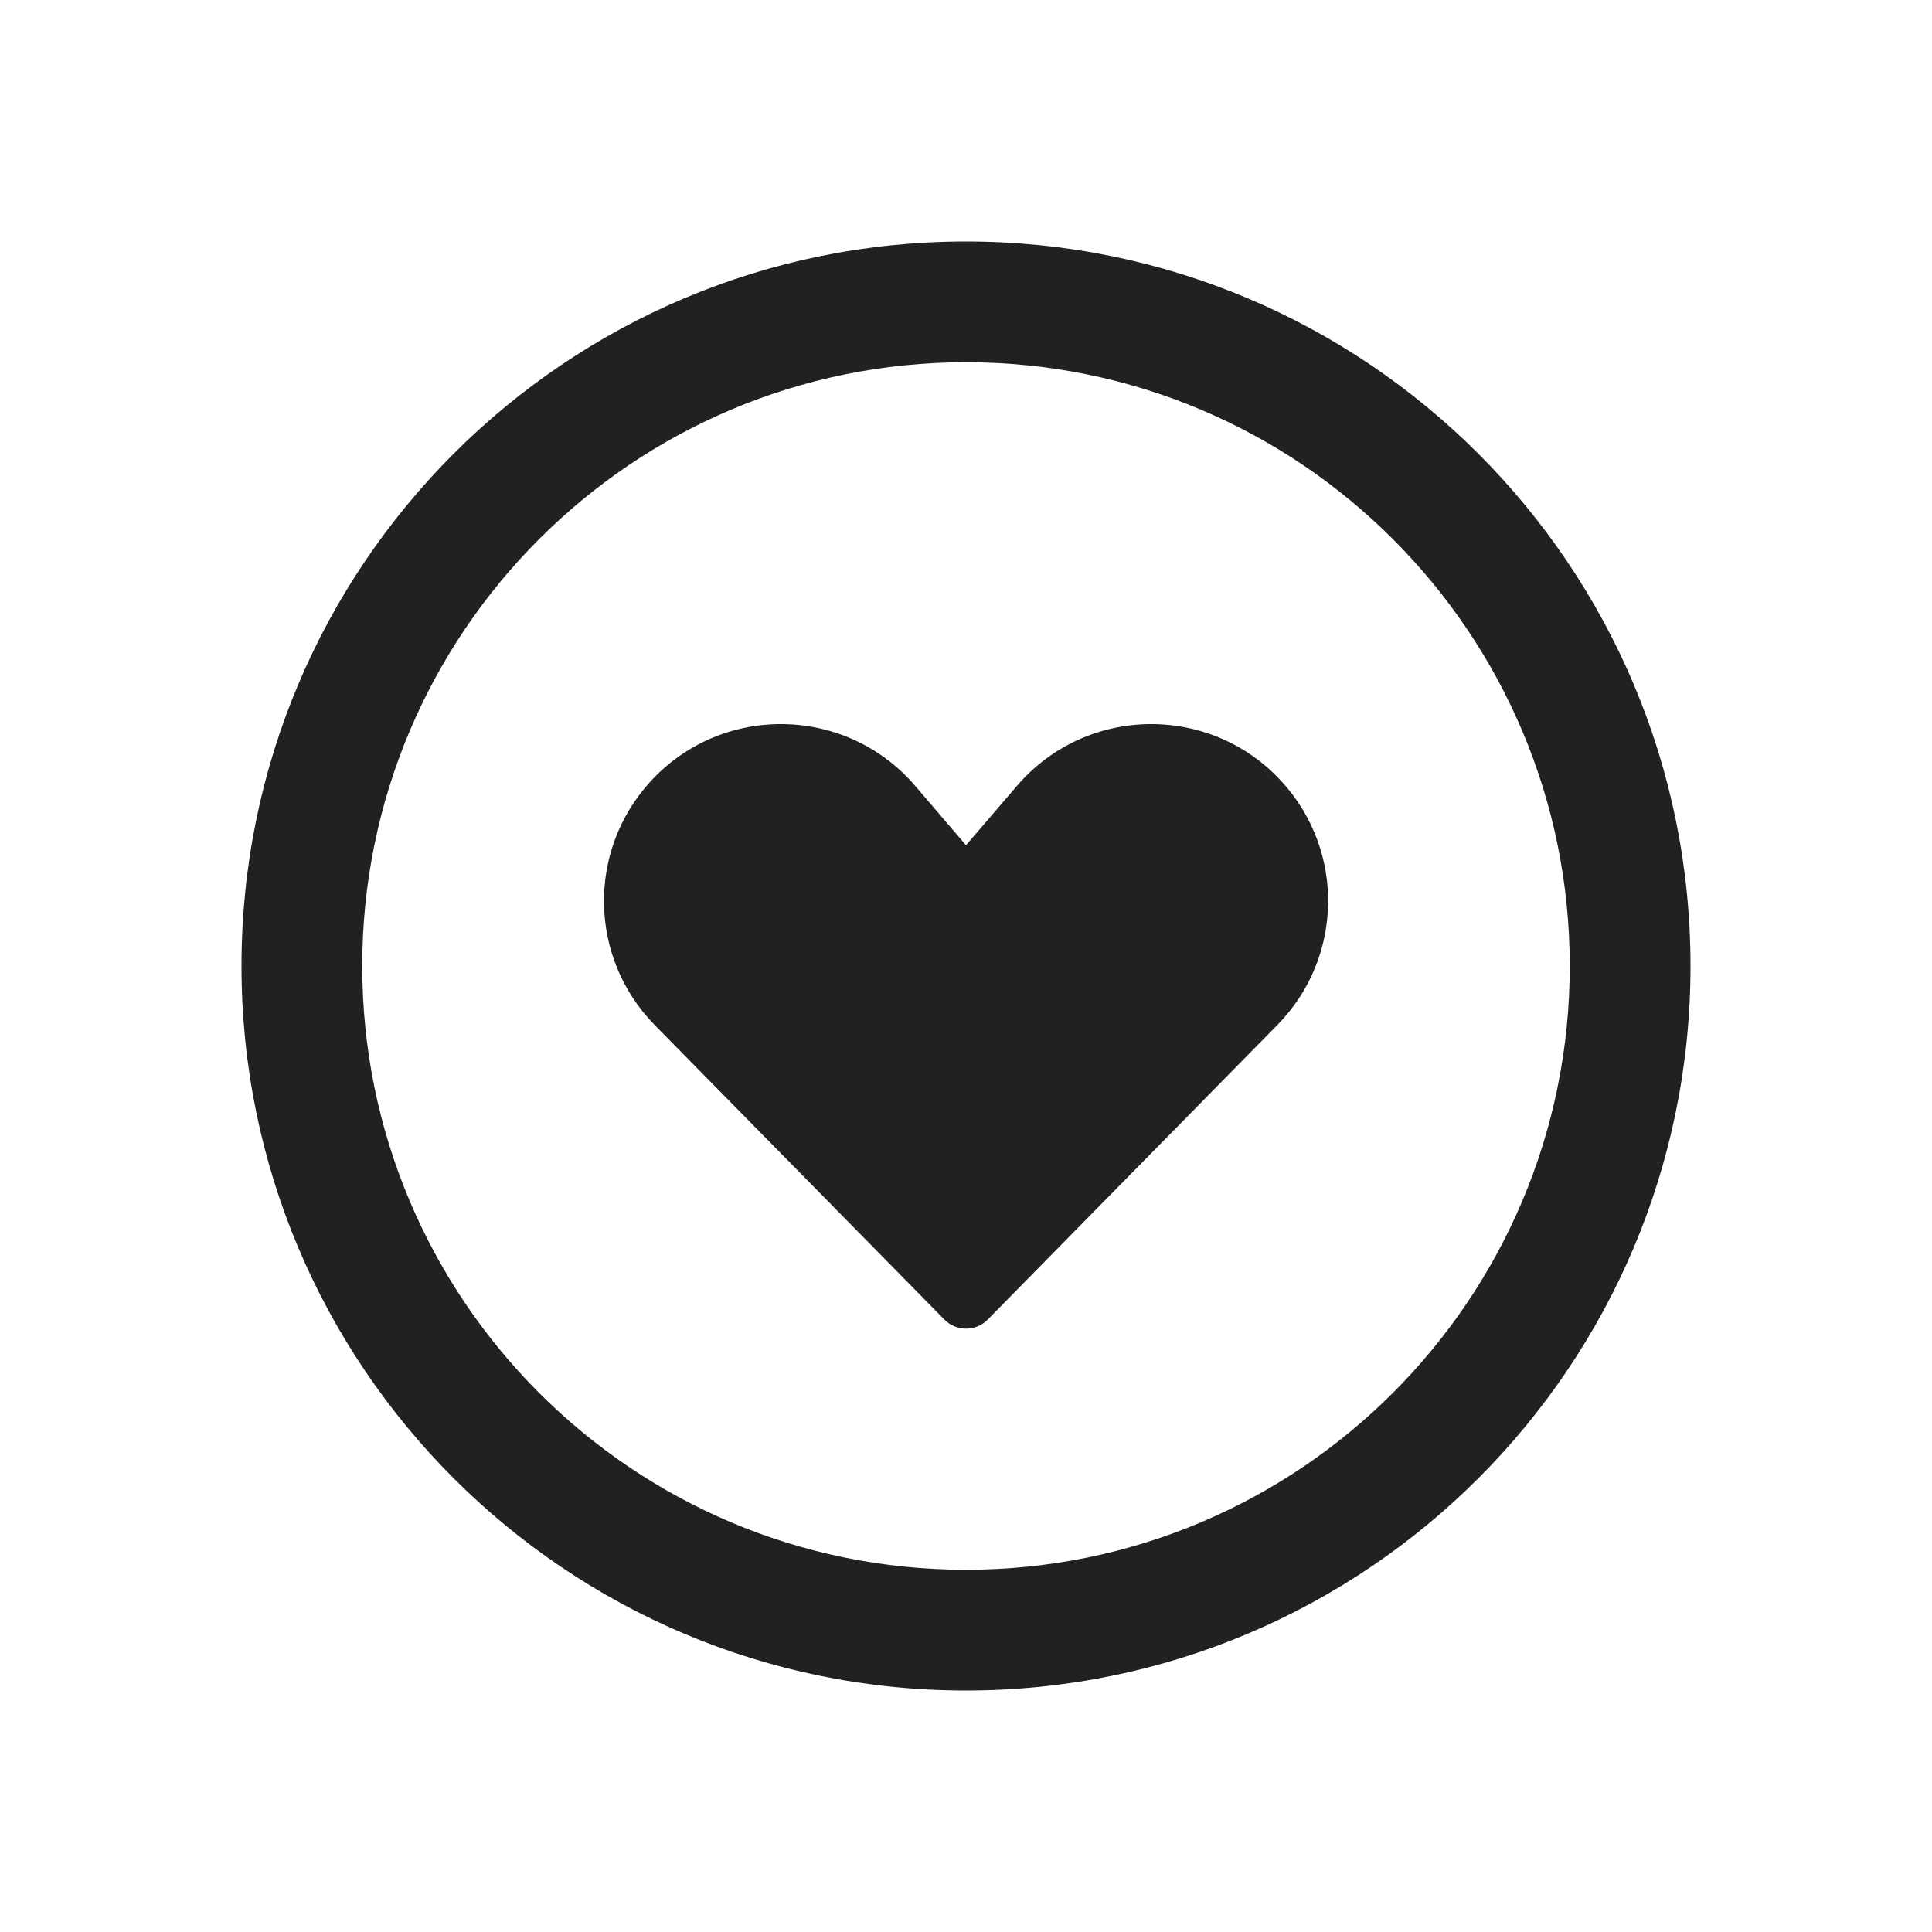 <svg viewBox="0 0 16 16" fill="none" xmlns="http://www.w3.org/2000/svg" height="1em" width="1em">
  <path d="M8 7L7.579 6.508C7.006 5.84 5.977 5.824 5.384 6.475C4.86 7.05 4.877 7.934 5.422 8.489L7.822 10.929C7.92 11.028 8.081 11.028 8.179 10.929L10.578 8.489C11.124 7.934 11.141 7.05 10.617 6.475C10.024 5.824 8.995 5.84 8.422 6.508L8 7ZM2 8C2 4.686 4.686 2 8 2C11.314 2 14 4.686 14 8C14 11.314 11.314 14 8 14C4.686 14 2 11.314 2 8ZM8 3C5.239 3 3 5.239 3 8C3 10.761 5.239 13 8 13C10.761 13 13 10.761 13 8C13 5.239 10.761 3 8 3Z" fill="#212121"/>
</svg>
